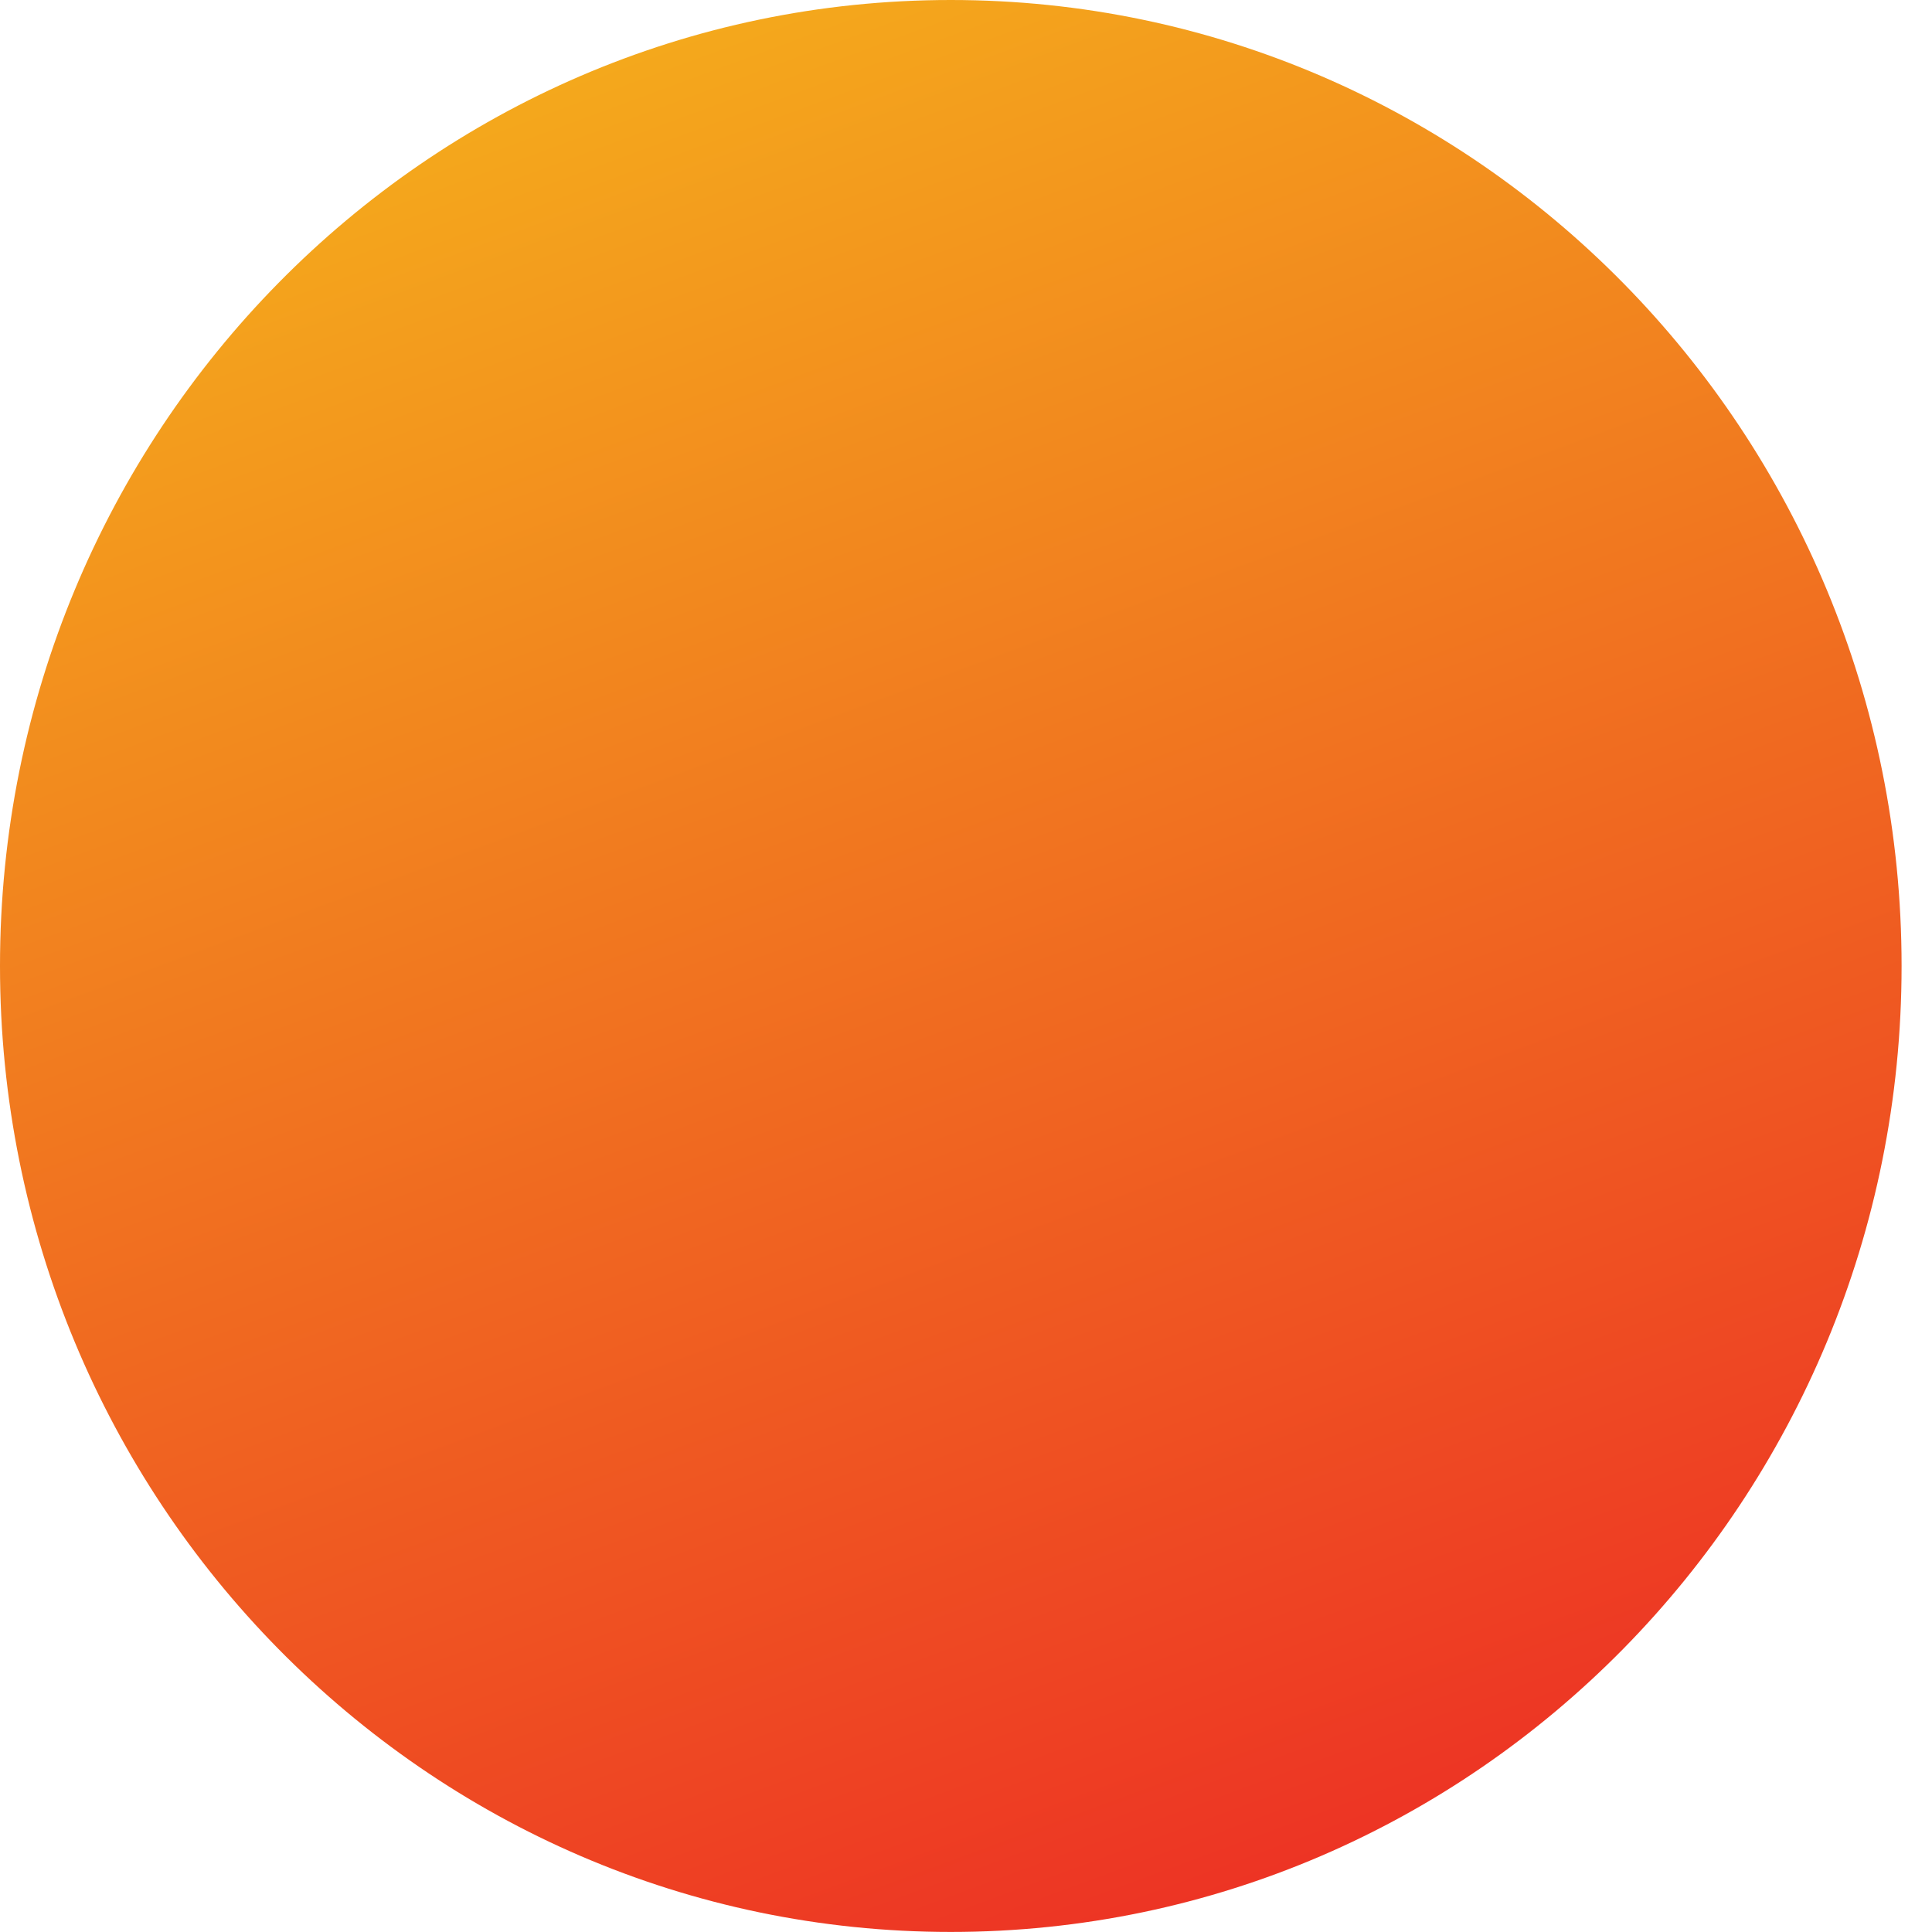 <svg width="35" height="35" viewBox="0 0 35 35" fill="none" xmlns="http://www.w3.org/2000/svg">
<path d="M17.224 34.999C26.737 34.999 34.449 27.164 34.449 17.499C34.449 7.835 26.737 0 17.224 0C7.712 0 0 7.835 0 17.499C0 27.164 7.712 34.999 17.224 34.999Z" fill="url(#paint0_linear)"/>
<defs>
<linearGradient id="paint0_linear" x1="23.118" y1="33.948" x2="10.999" y2="1.175" gradientUnits="userSpaceOnUse">
<stop stop-color="#ED3424"/>
<stop offset="1" stop-color="#F4A81C"/>
</linearGradient>
</defs>
</svg>
